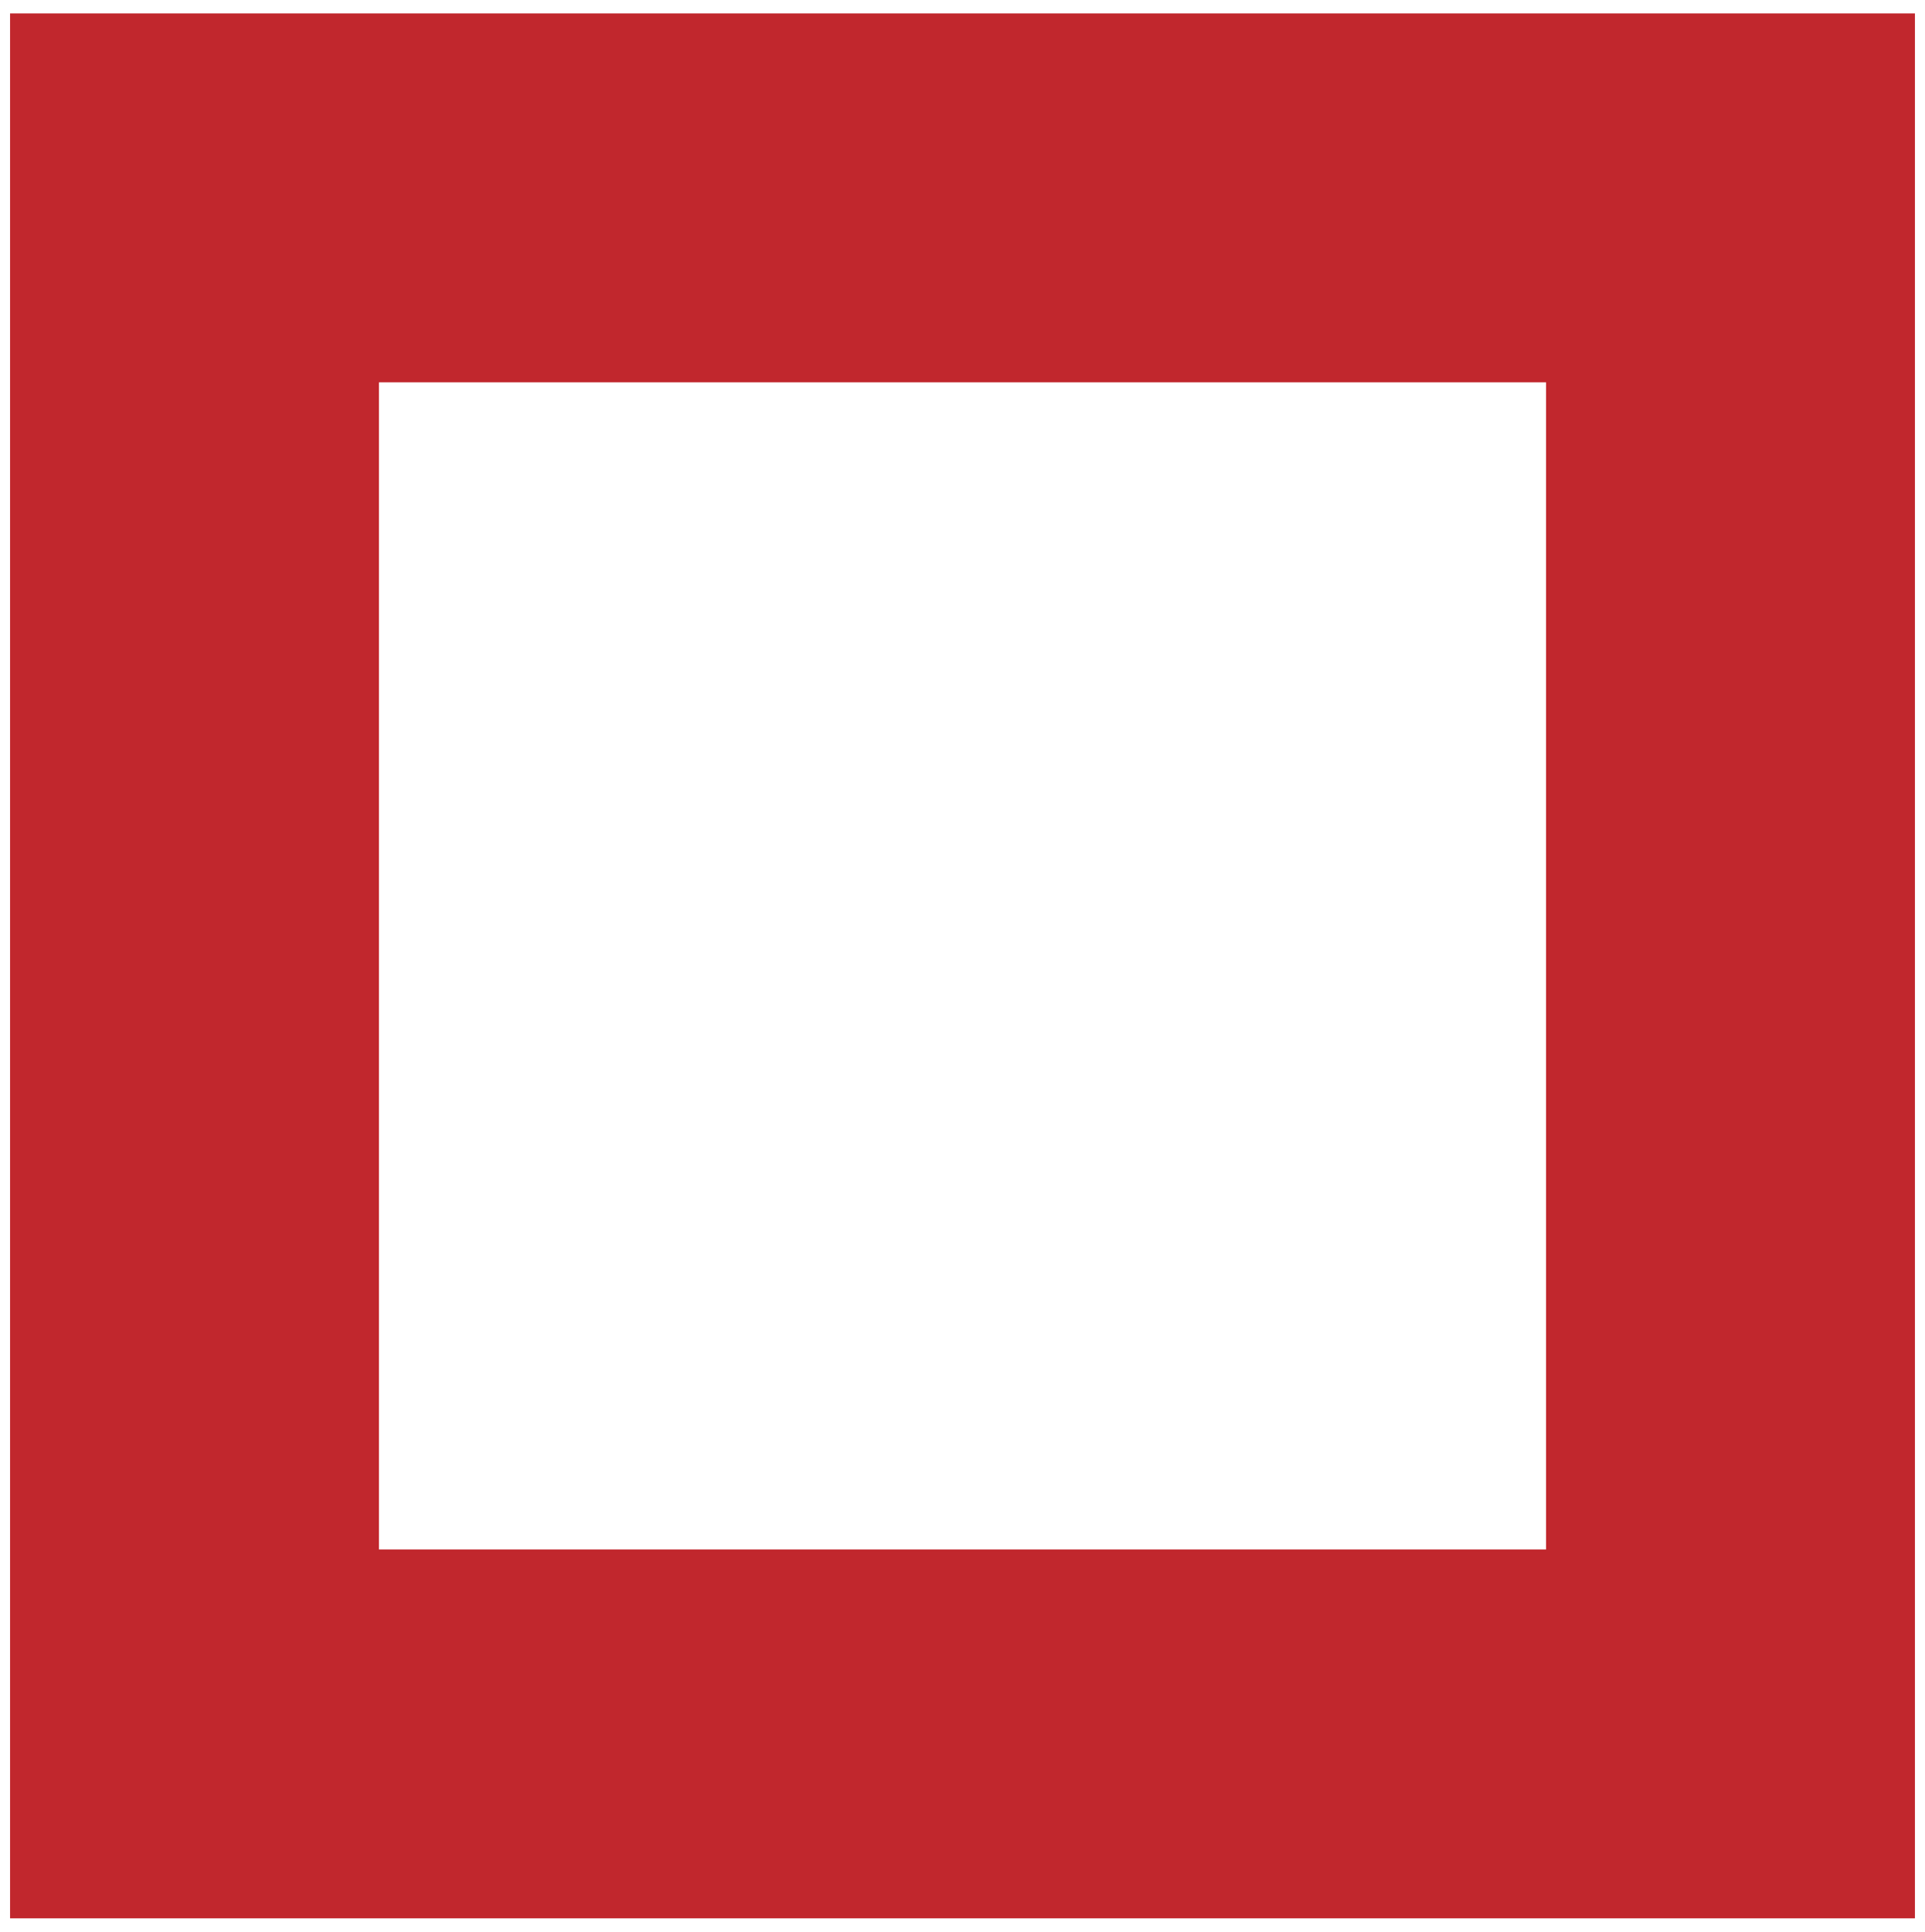<?xml version="1.0" encoding="utf-8"?>
<!-- Generator: Adobe Illustrator 23.0.4, SVG Export Plug-In . SVG Version: 6.00 Build 0)  -->
<svg version="1.1" id="Ebene_1" xmlns="http://www.w3.org/2000/svg" xmlns:xlink="http://www.w3.org/1999/xlink" x="0px" y="0px"
	 viewBox="0 0 57.4 57.6" style="enable-background:new 0 0 57.4 57.6;" xml:space="preserve">
<style type="text/css">
	.st0{fill:none;stroke:#C1272D;stroke-width:11;stroke-linecap:round;}
</style>
<rect x="5.8" y="5.9" class="st0" width="45.8" height="45.8"/>
</svg>
